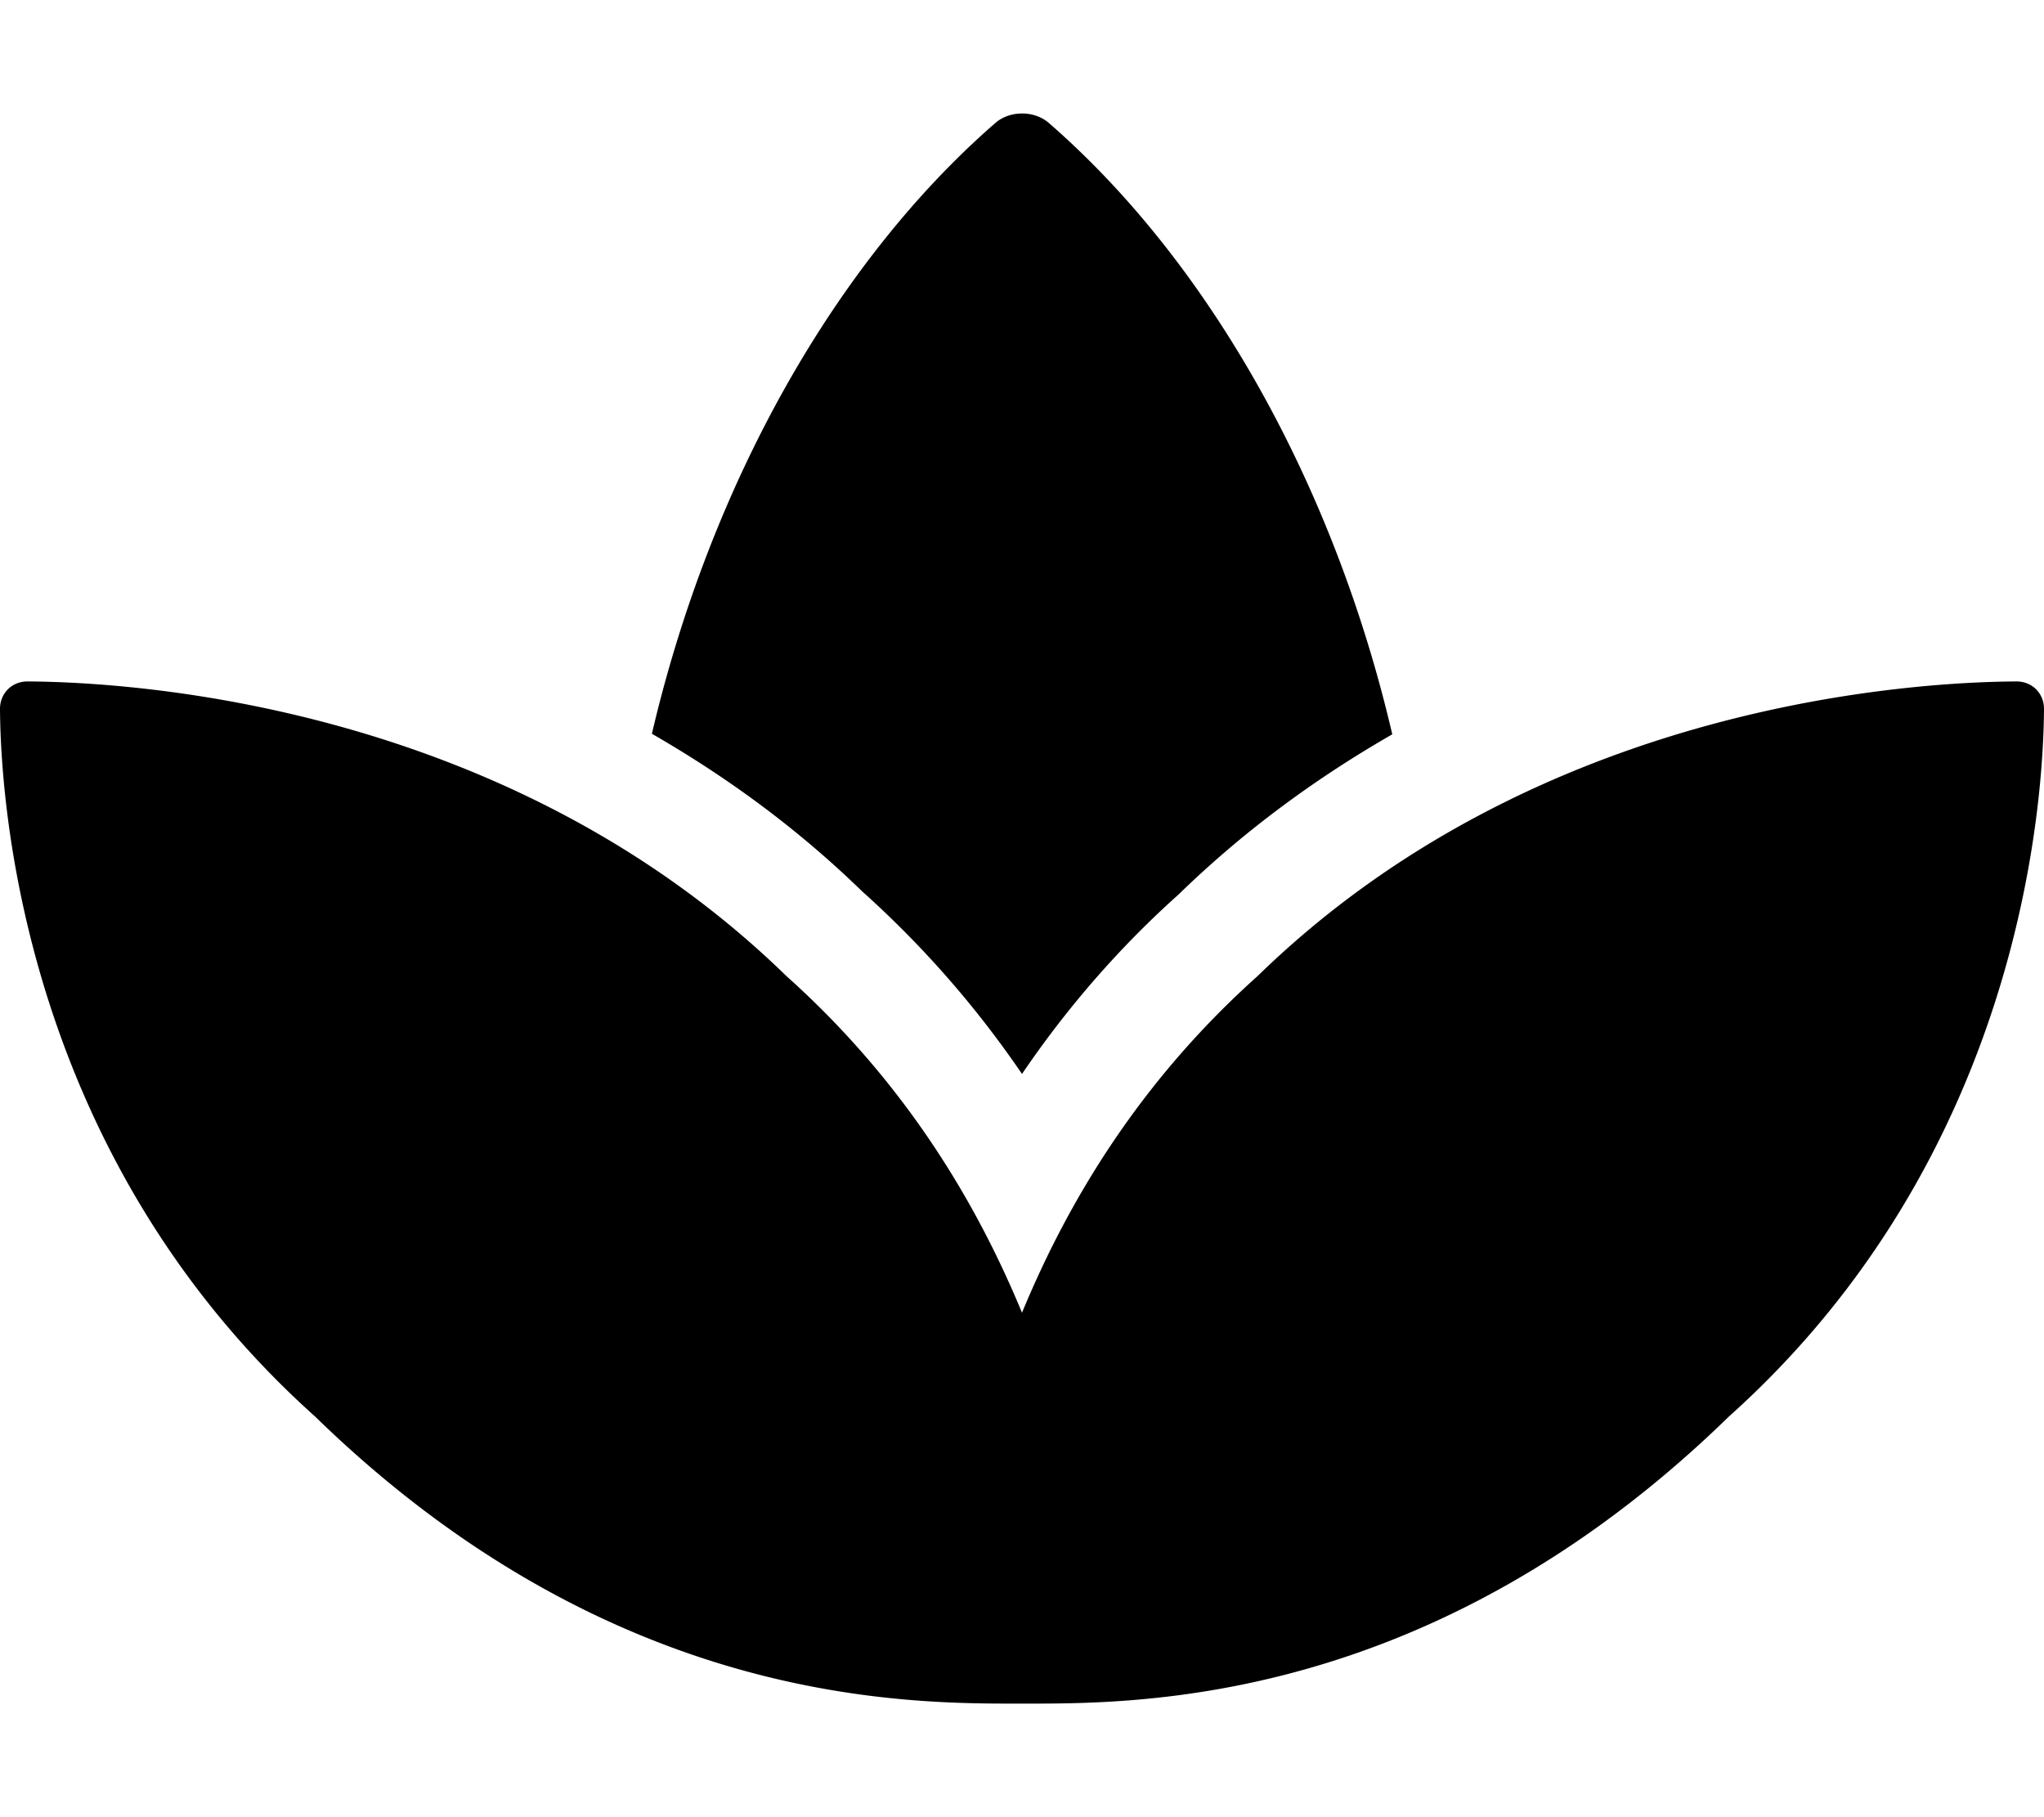 <svg height="1000" width="1125" xmlns="http://www.w3.org/2000/svg"><path d="M1109.9 375c-56.8 .3 -263.7 12 -417.7 162.1C627.5 595 588 660.7 562.5 722.4 537 660.7 497.5 595 432.8 537.1 278.8 387 71.9 375.3 15.1 375 6.5 375 -.1 381.6 0 390.3c.4 54.5 13.9 246.3 173.4 389.2 164.1 159.8 326.6 158 389.1 158s225 1.9 389.1 -158c159.5 -142.9 173 -334.7 173.4 -389.2 .1 -8.7 -6.5 -15.3 -15.1 -15.3zM562.5 591c25 -36.8 53.9 -69.9 86.1 -98.7 37.3 -36.3 77.3 -65 117.7 -88.2C734.2 266.4 665.3 144.2 577.3 67.7c-8 -7 -21.5 -7 -29.5 0C459.9 144.2 391 266.2 358.8 403.8c39.8 22.9 79.1 51.1 115.7 86.7a552.3 -552.3 0 0 0 88 100.5z"/></svg>
